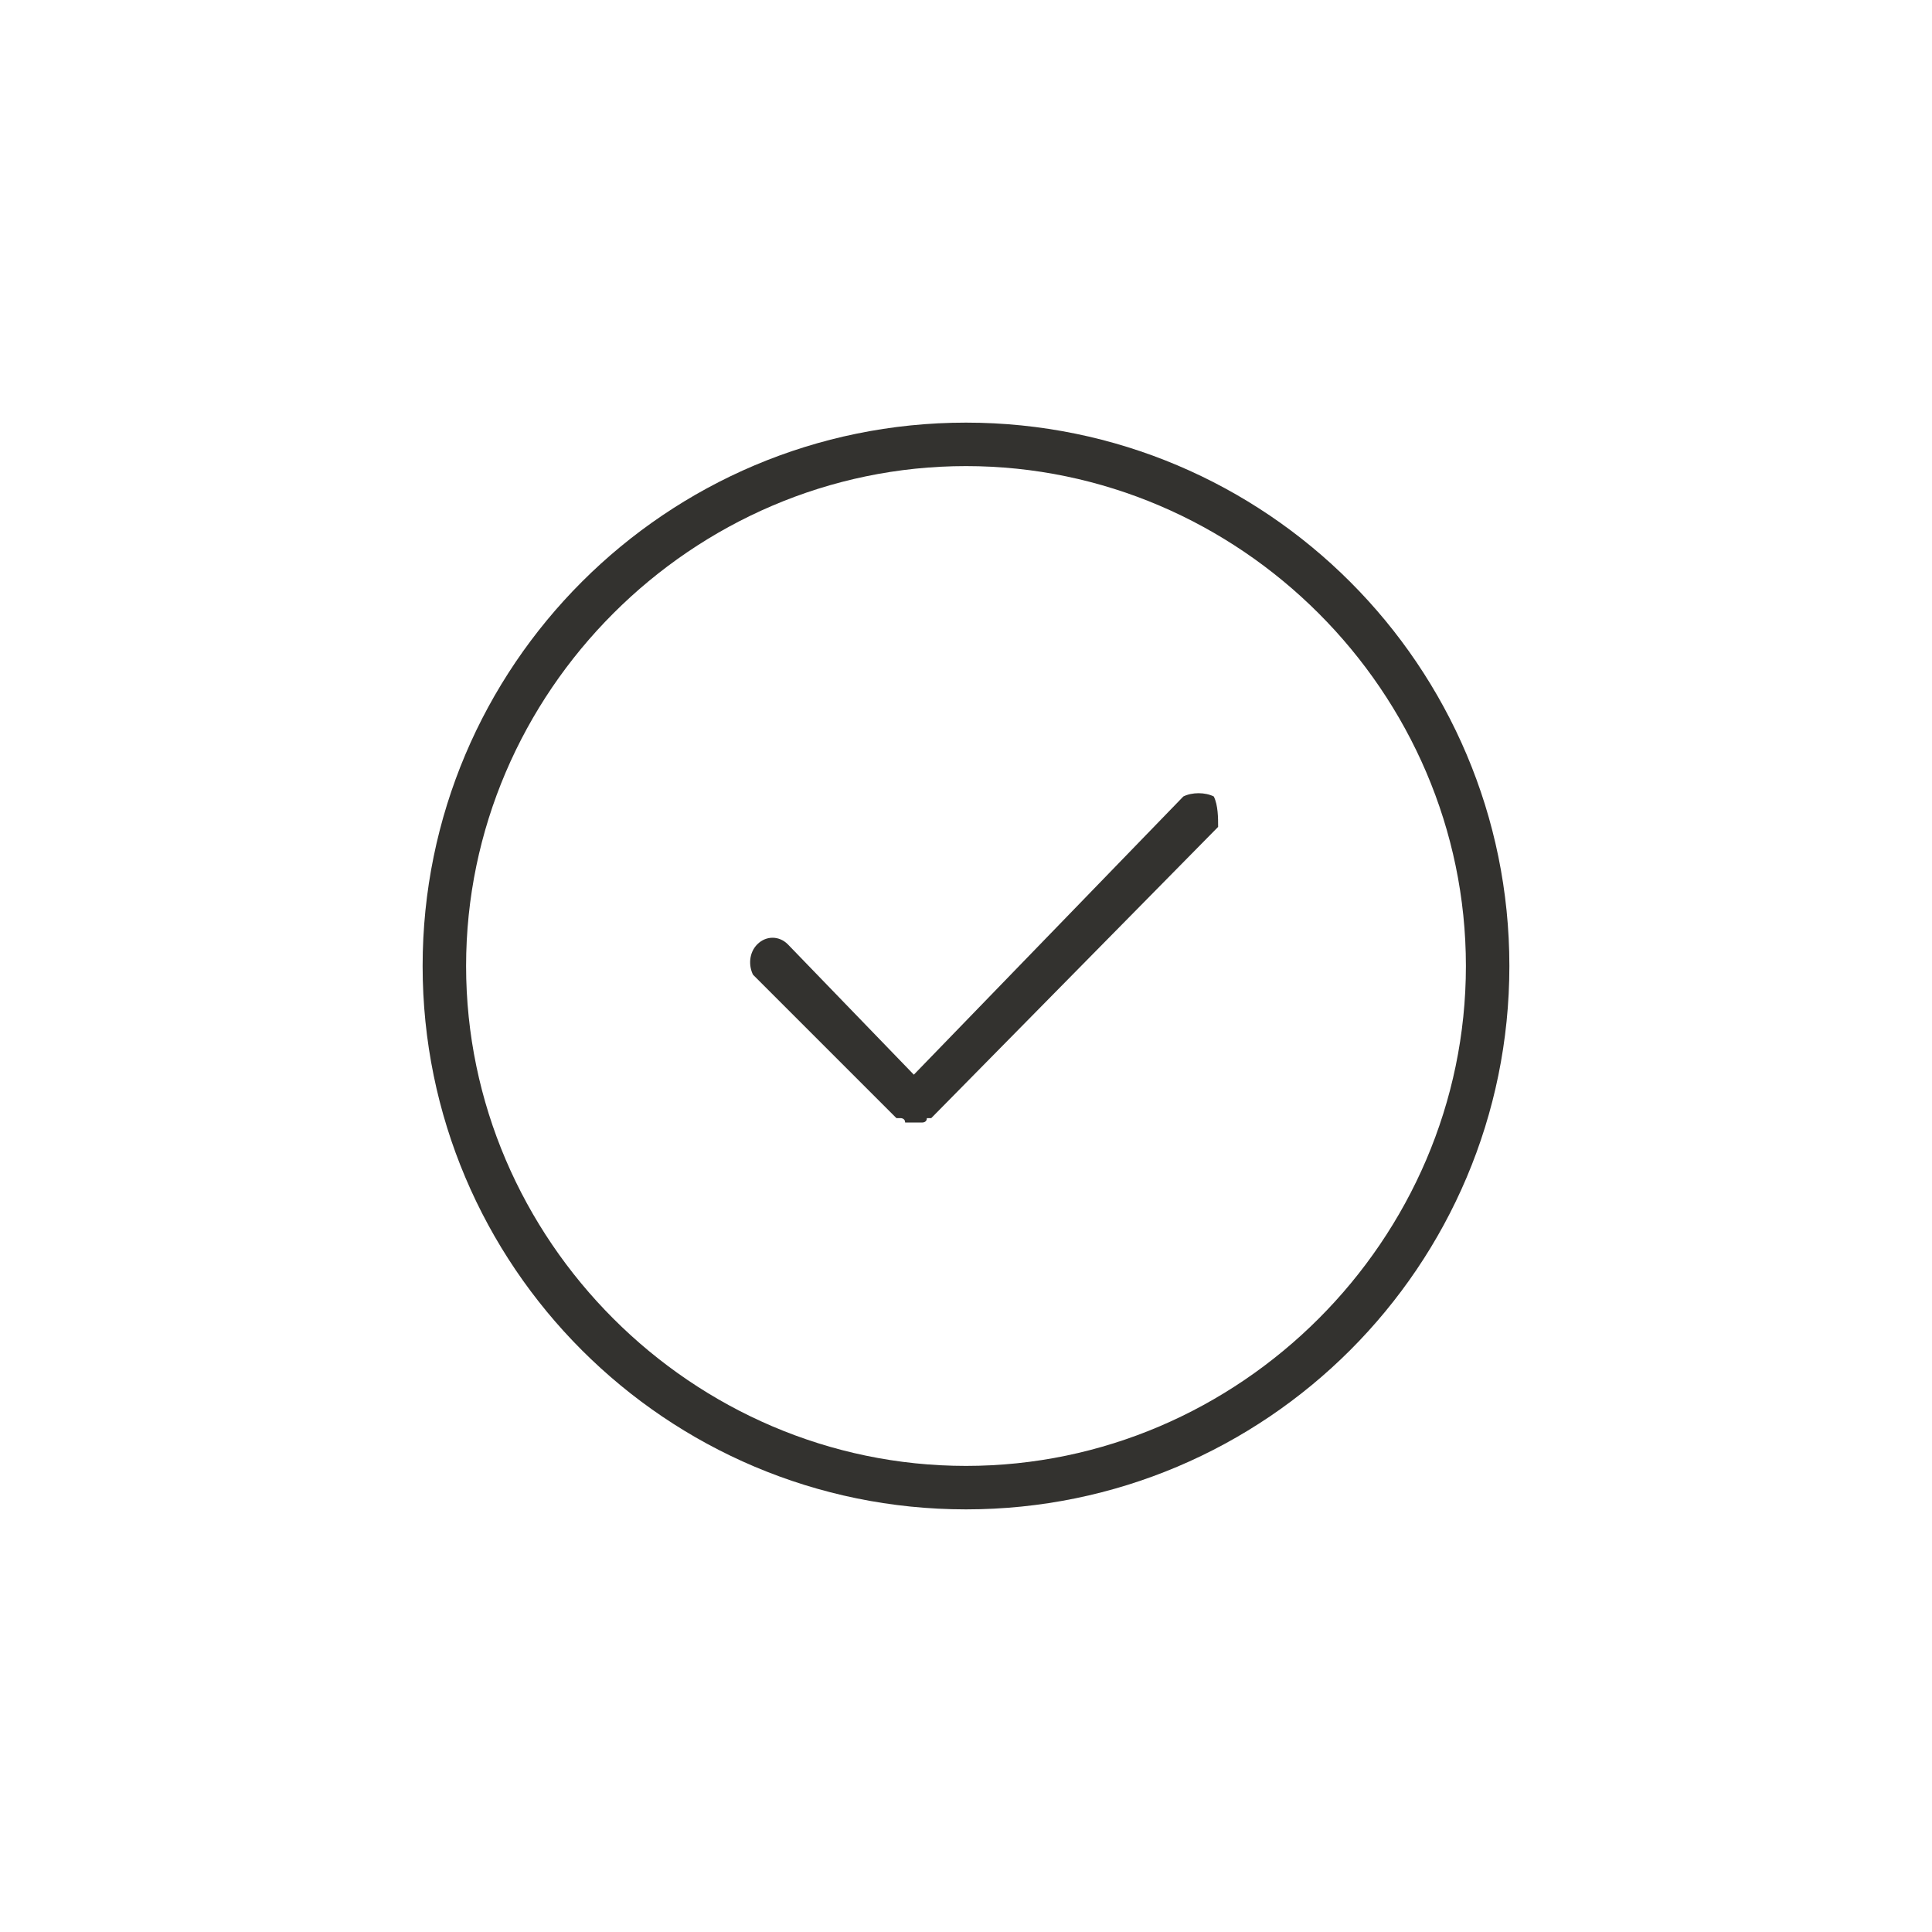 <svg width="32" height="32" viewBox="0 0 32 32" fill="none" xmlns="http://www.w3.org/2000/svg">
<rect width="32" height="32" fill="white"/>
<g clip-path="url(#clip0_52_521)">
<path d="M20.104 13.192C19.96 13.12 19.744 13.12 19.6 13.192L15.136 17.8L13.048 15.64C12.904 15.496 12.688 15.496 12.544 15.64C12.4 15.784 12.4 16 12.472 16.144L14.848 18.52H14.92C14.92 18.52 14.992 18.52 14.992 18.592H15.28C15.28 18.592 15.352 18.592 15.352 18.52H15.424L20.176 13.696C20.176 13.552 20.176 13.336 20.104 13.192Z" fill="#33322F"/>
<path d="M16 25C11.032 25 7 20.968 7 16C7 11.032 11.032 7 16 7C20.968 7 25 11.032 25 16C25 20.968 20.968 25 16 25ZM16 7.72C11.464 7.72 7.72 11.464 7.72 16C7.72 20.536 11.464 24.28 16 24.28C20.536 24.28 24.28 20.536 24.28 16C24.28 11.464 20.536 7.72 16 7.72Z" fill="#33322F"/>
</g>
<defs>
<clipPath id="clip0_52_521">
<rect width="18" height="18" fill="white" transform="translate(7 7)"/>
</clipPath>
</defs>
</svg>
